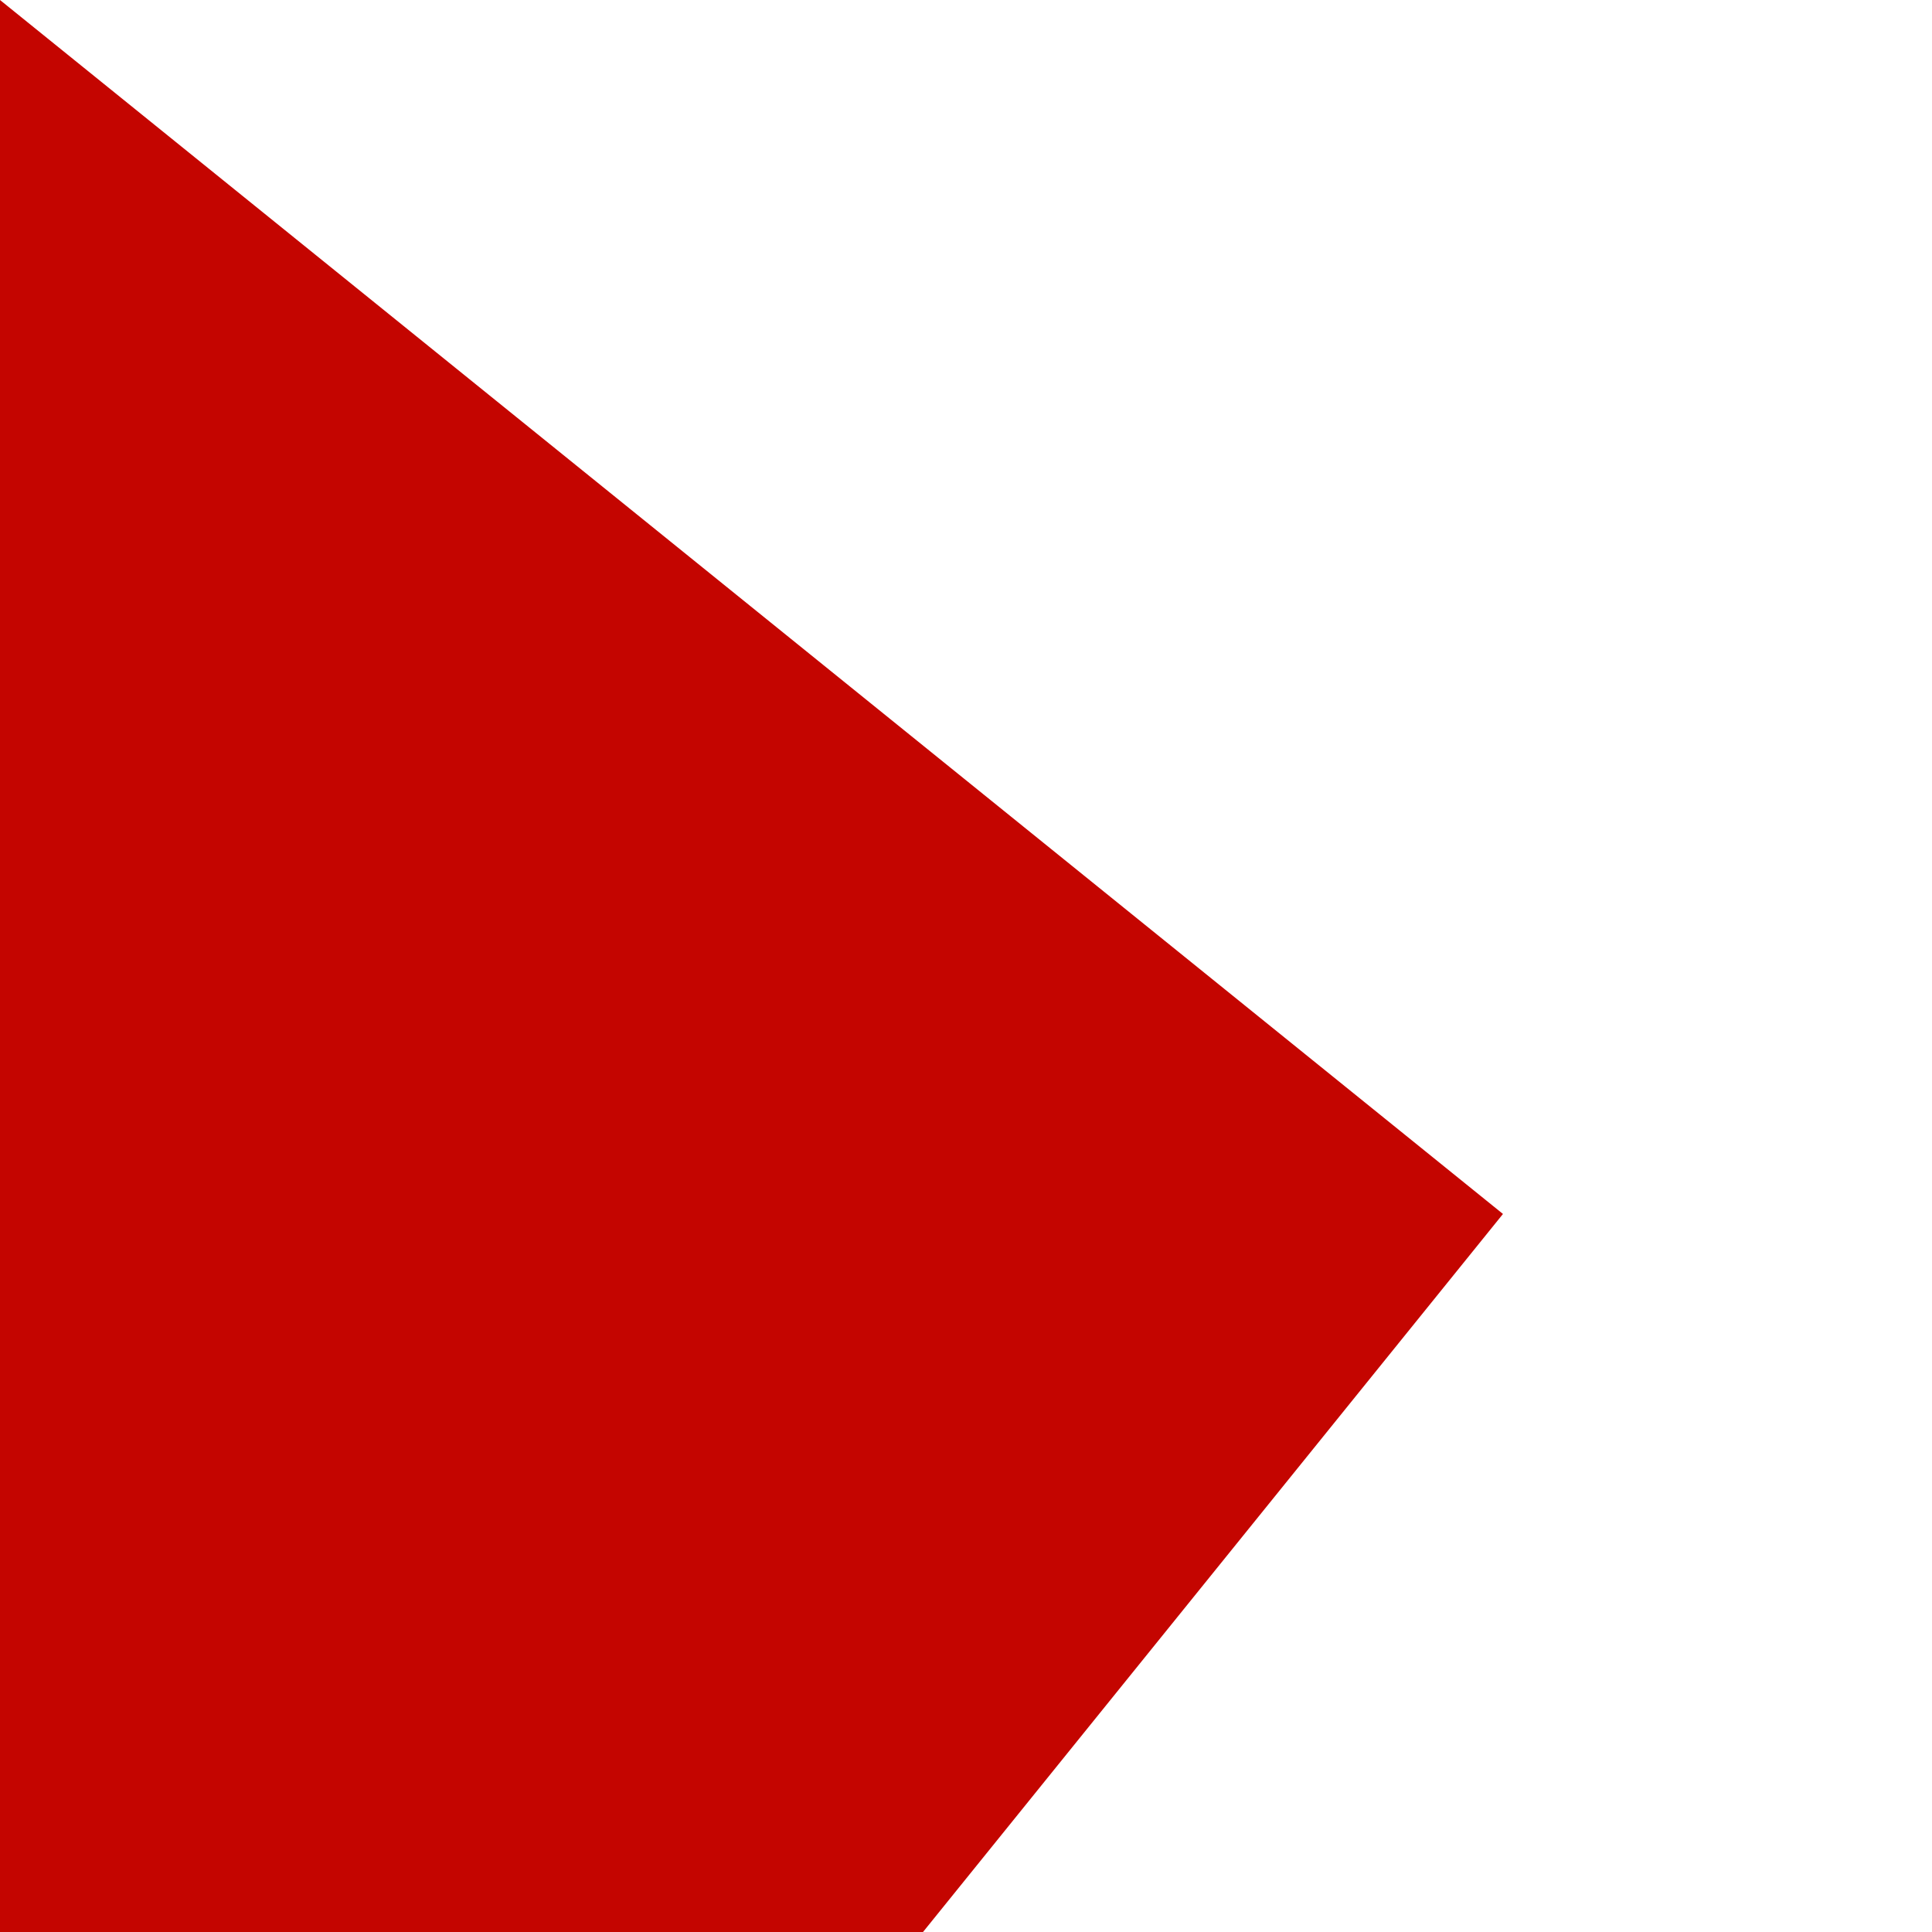 ﻿<?xml version="1.0" encoding="utf-8"?>
<svg version="1.1" xmlns:xlink="http://www.w3.org/1999/xlink" width="1px" height="1px" viewBox="407 491  1 1" xmlns="http://www.w3.org/2000/svg">
  <path d="M 389.77 512.332  L 407 491  " stroke-width="2" stroke-dasharray="18,8" stroke="#c40500" fill="none" />
  <path d="M 384.486 506.779  L 386 517  L 396.311 516.33  L 384.486 506.779  Z " fill-rule="nonzero" fill="#c40500" stroke="none" />
</svg>